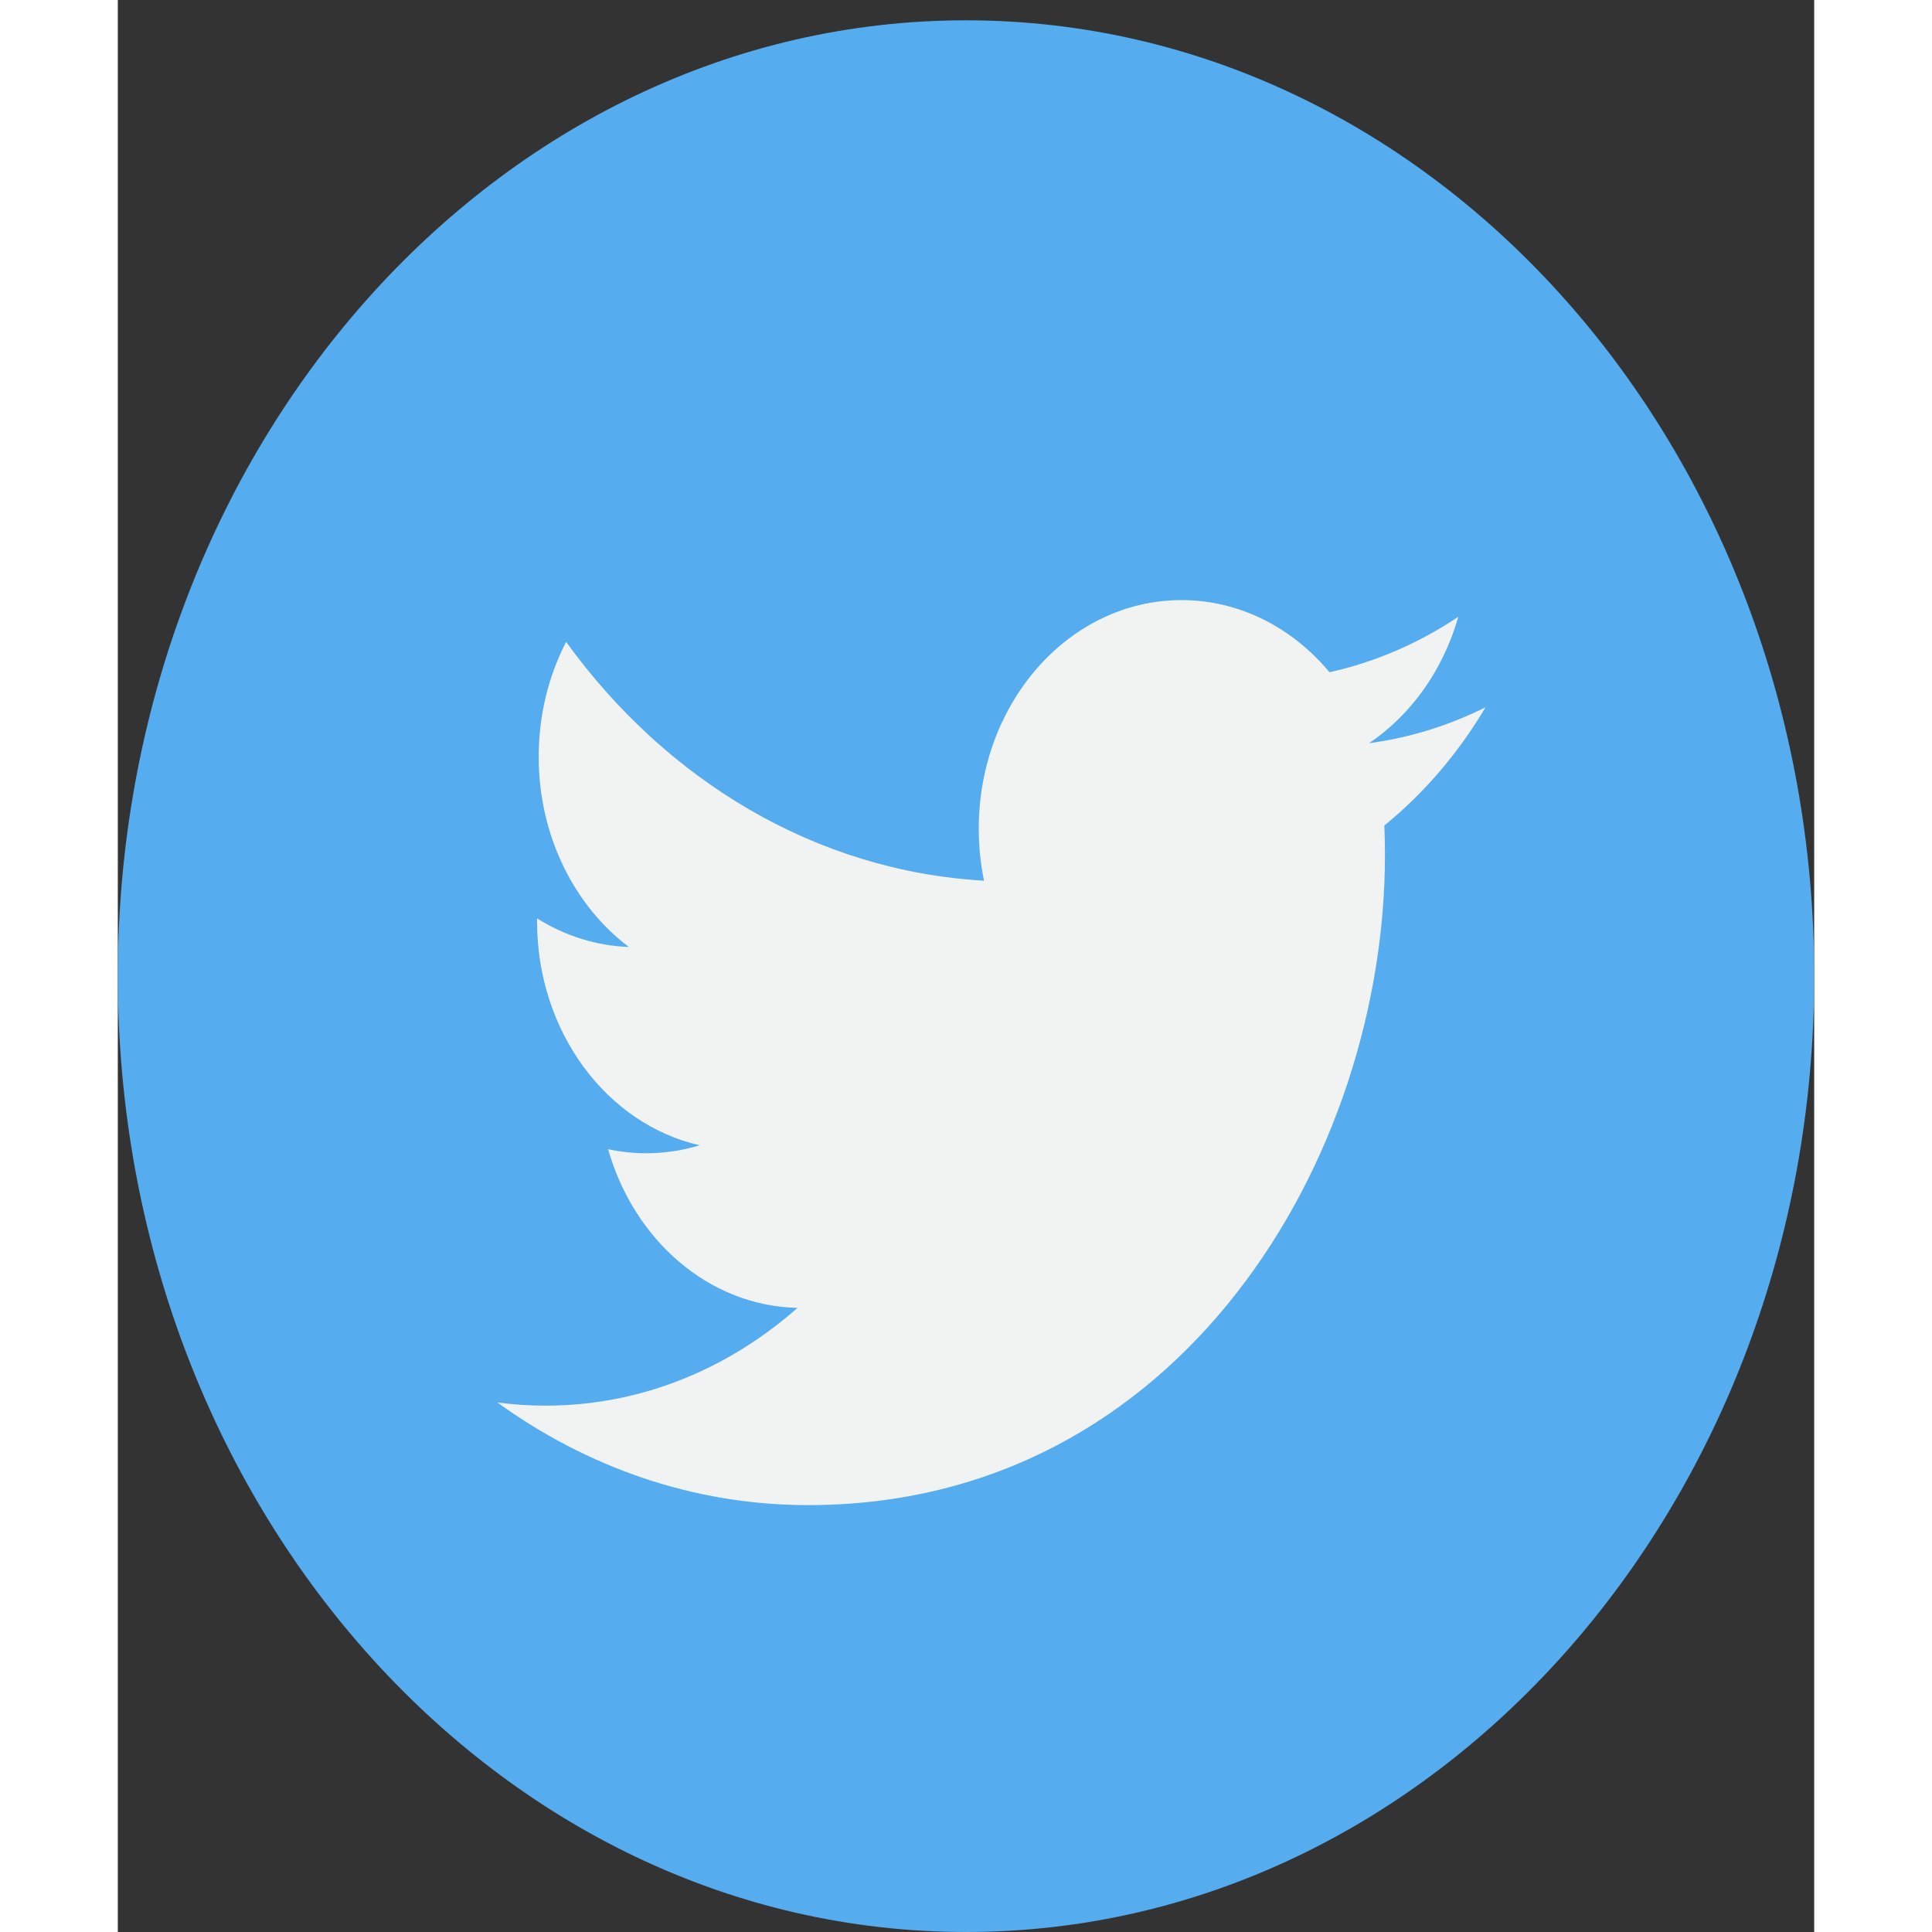 <svg width="32" height="32" viewBox="0 0 36 41" fill="none" xmlns="http://www.w3.org/2000/svg">
<rect x="0" y="0" width="36" height="41" fill="#333333" stroke="none"/>
<path d="M18 41C27.941 41 36 31.918 36 20.715C36 9.513 27.941 0.431 18 0.431C8.059 0.431 0 9.513 0 20.715C0 31.918 8.059 41 18 41Z" fill="#55ACEE"/>
<path d="M29.026 15.009C28.254 15.394 27.425 15.655 26.554 15.772C27.443 15.172 28.125 14.223 28.447 13.09C27.615 13.646 26.694 14.049 25.714 14.266C24.93 13.324 23.811 12.735 22.573 12.735C20.197 12.735 18.271 14.907 18.271 17.584C18.271 17.964 18.309 18.334 18.383 18.689C14.807 18.487 11.636 16.557 9.514 13.622C9.144 14.338 8.932 15.172 8.932 16.06C8.932 17.742 9.692 19.227 10.845 20.096C10.141 20.071 9.477 19.853 8.897 19.489C8.897 19.509 8.897 19.53 8.897 19.55C8.897 21.899 10.38 23.859 12.348 24.304C11.988 24.415 11.607 24.474 11.215 24.474C10.937 24.474 10.668 24.444 10.405 24.388C10.953 26.314 12.541 27.715 14.424 27.755C12.952 29.055 11.097 29.83 9.08 29.83C8.734 29.83 8.391 29.808 8.055 29.762C9.958 31.139 12.22 31.941 14.649 31.941C22.563 31.941 26.891 24.553 26.891 18.145C26.891 17.935 26.887 17.726 26.878 17.518C27.72 16.835 28.449 15.981 29.026 15.009Z" fill="#F1F2F2"/>
</svg>
